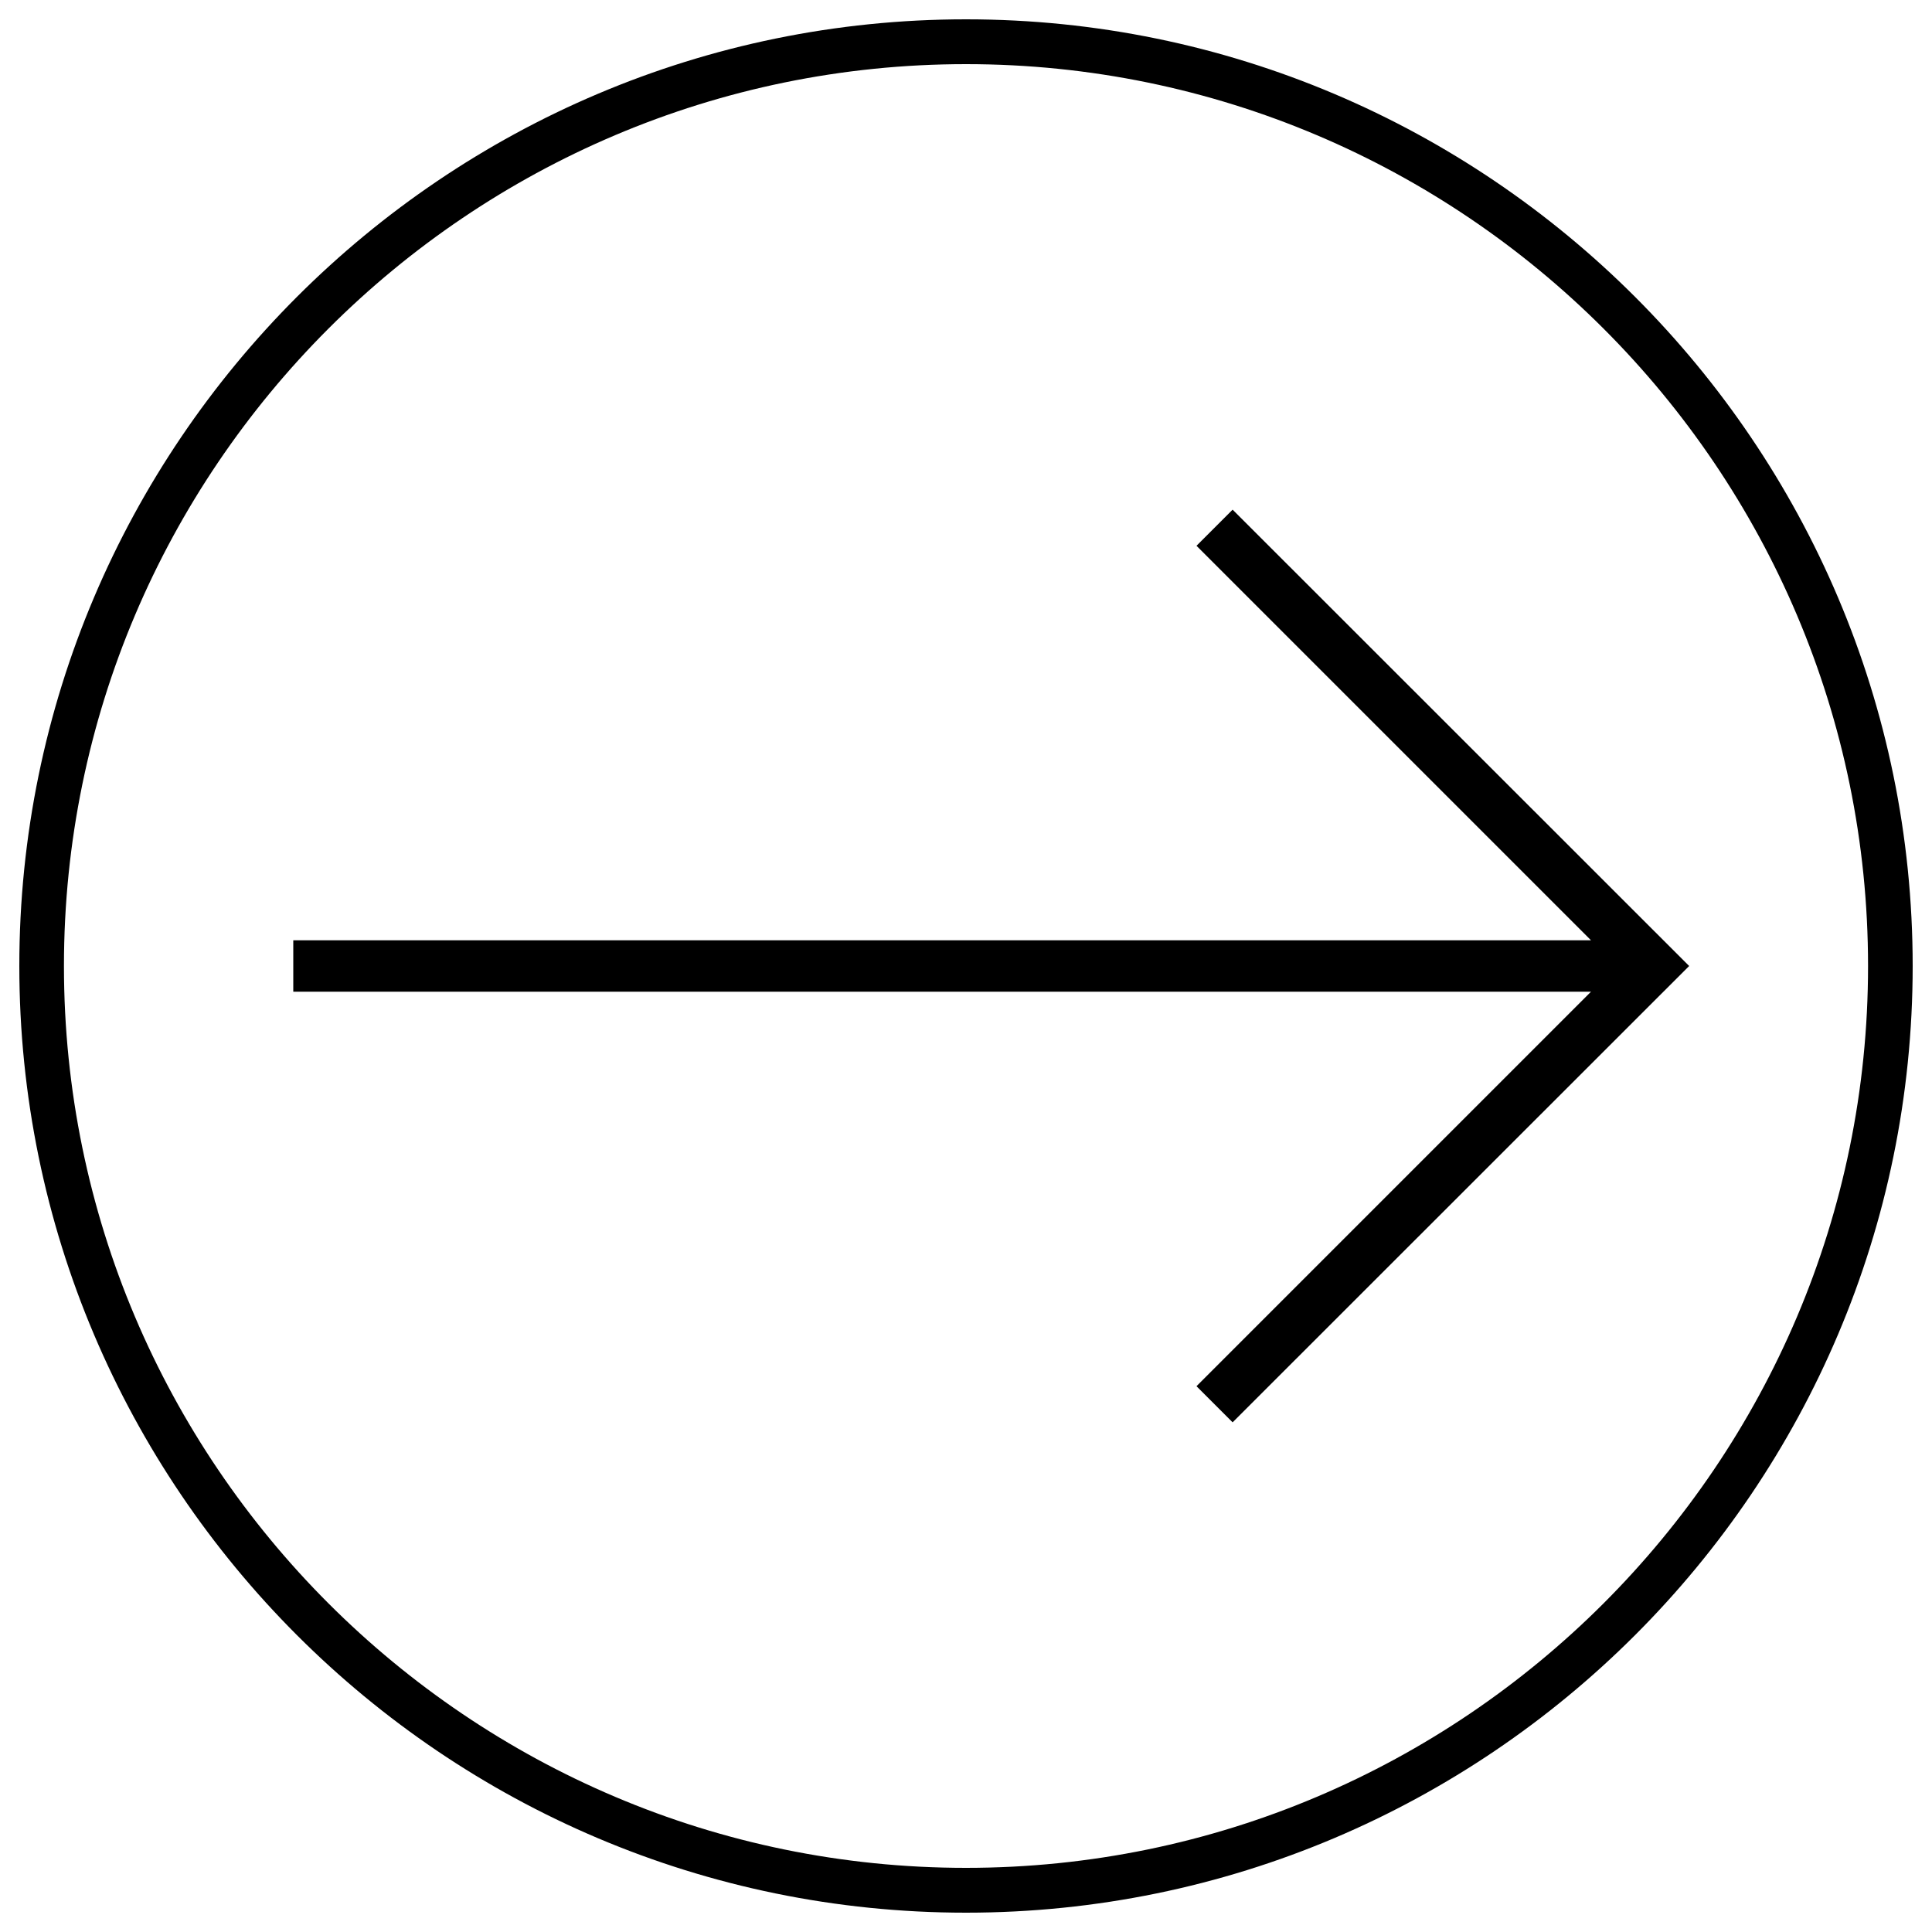 <?xml version="1.0" encoding="utf-8"?>
<!-- Svg Vector Icons : http://www.onlinewebfonts.com/icon -->
<!DOCTYPE svg PUBLIC "-//W3C//DTD SVG 1.1//EN" "http://www.w3.org/Graphics/SVG/1.1/DTD/svg11.dtd">
<svg version="1.1" xmlns="http://www.w3.org/2000/svg" xmlns:xlink="http://www.w3.org/1999/xlink" x="0px" y="0px" viewBox="0 0 1000 1000" enable-background="new 0 0 1000 1000" xml:space="preserve">
<g><g><g><polygon points="638,263.8 619.3,282.5 823.5,486.7 151.8,486.7 151.8,513.3 823.5,513.3 619.3,717.5 638,736.2 874.3,500 "/><path d="M500,10C229.8,10,10,229.8,10,500c0,270.2,219.8,490,490,490c270.2,0,490-219.8,490-490C990,229.8,770.2,10,500,10z M500,966.8C242.6,966.8,33.1,757.4,33.1,500C33.1,242.6,242.6,33.2,500,33.2c257.4,0,466.9,209.4,466.9,466.8C966.9,757.4,757.4,966.8,500,966.8z"/></g></g><g></g><g></g><g></g><g></g><g></g><g></g><g></g><g></g><g></g><g></g><g></g><g></g><g></g><g></g><g></g></g>
</svg>